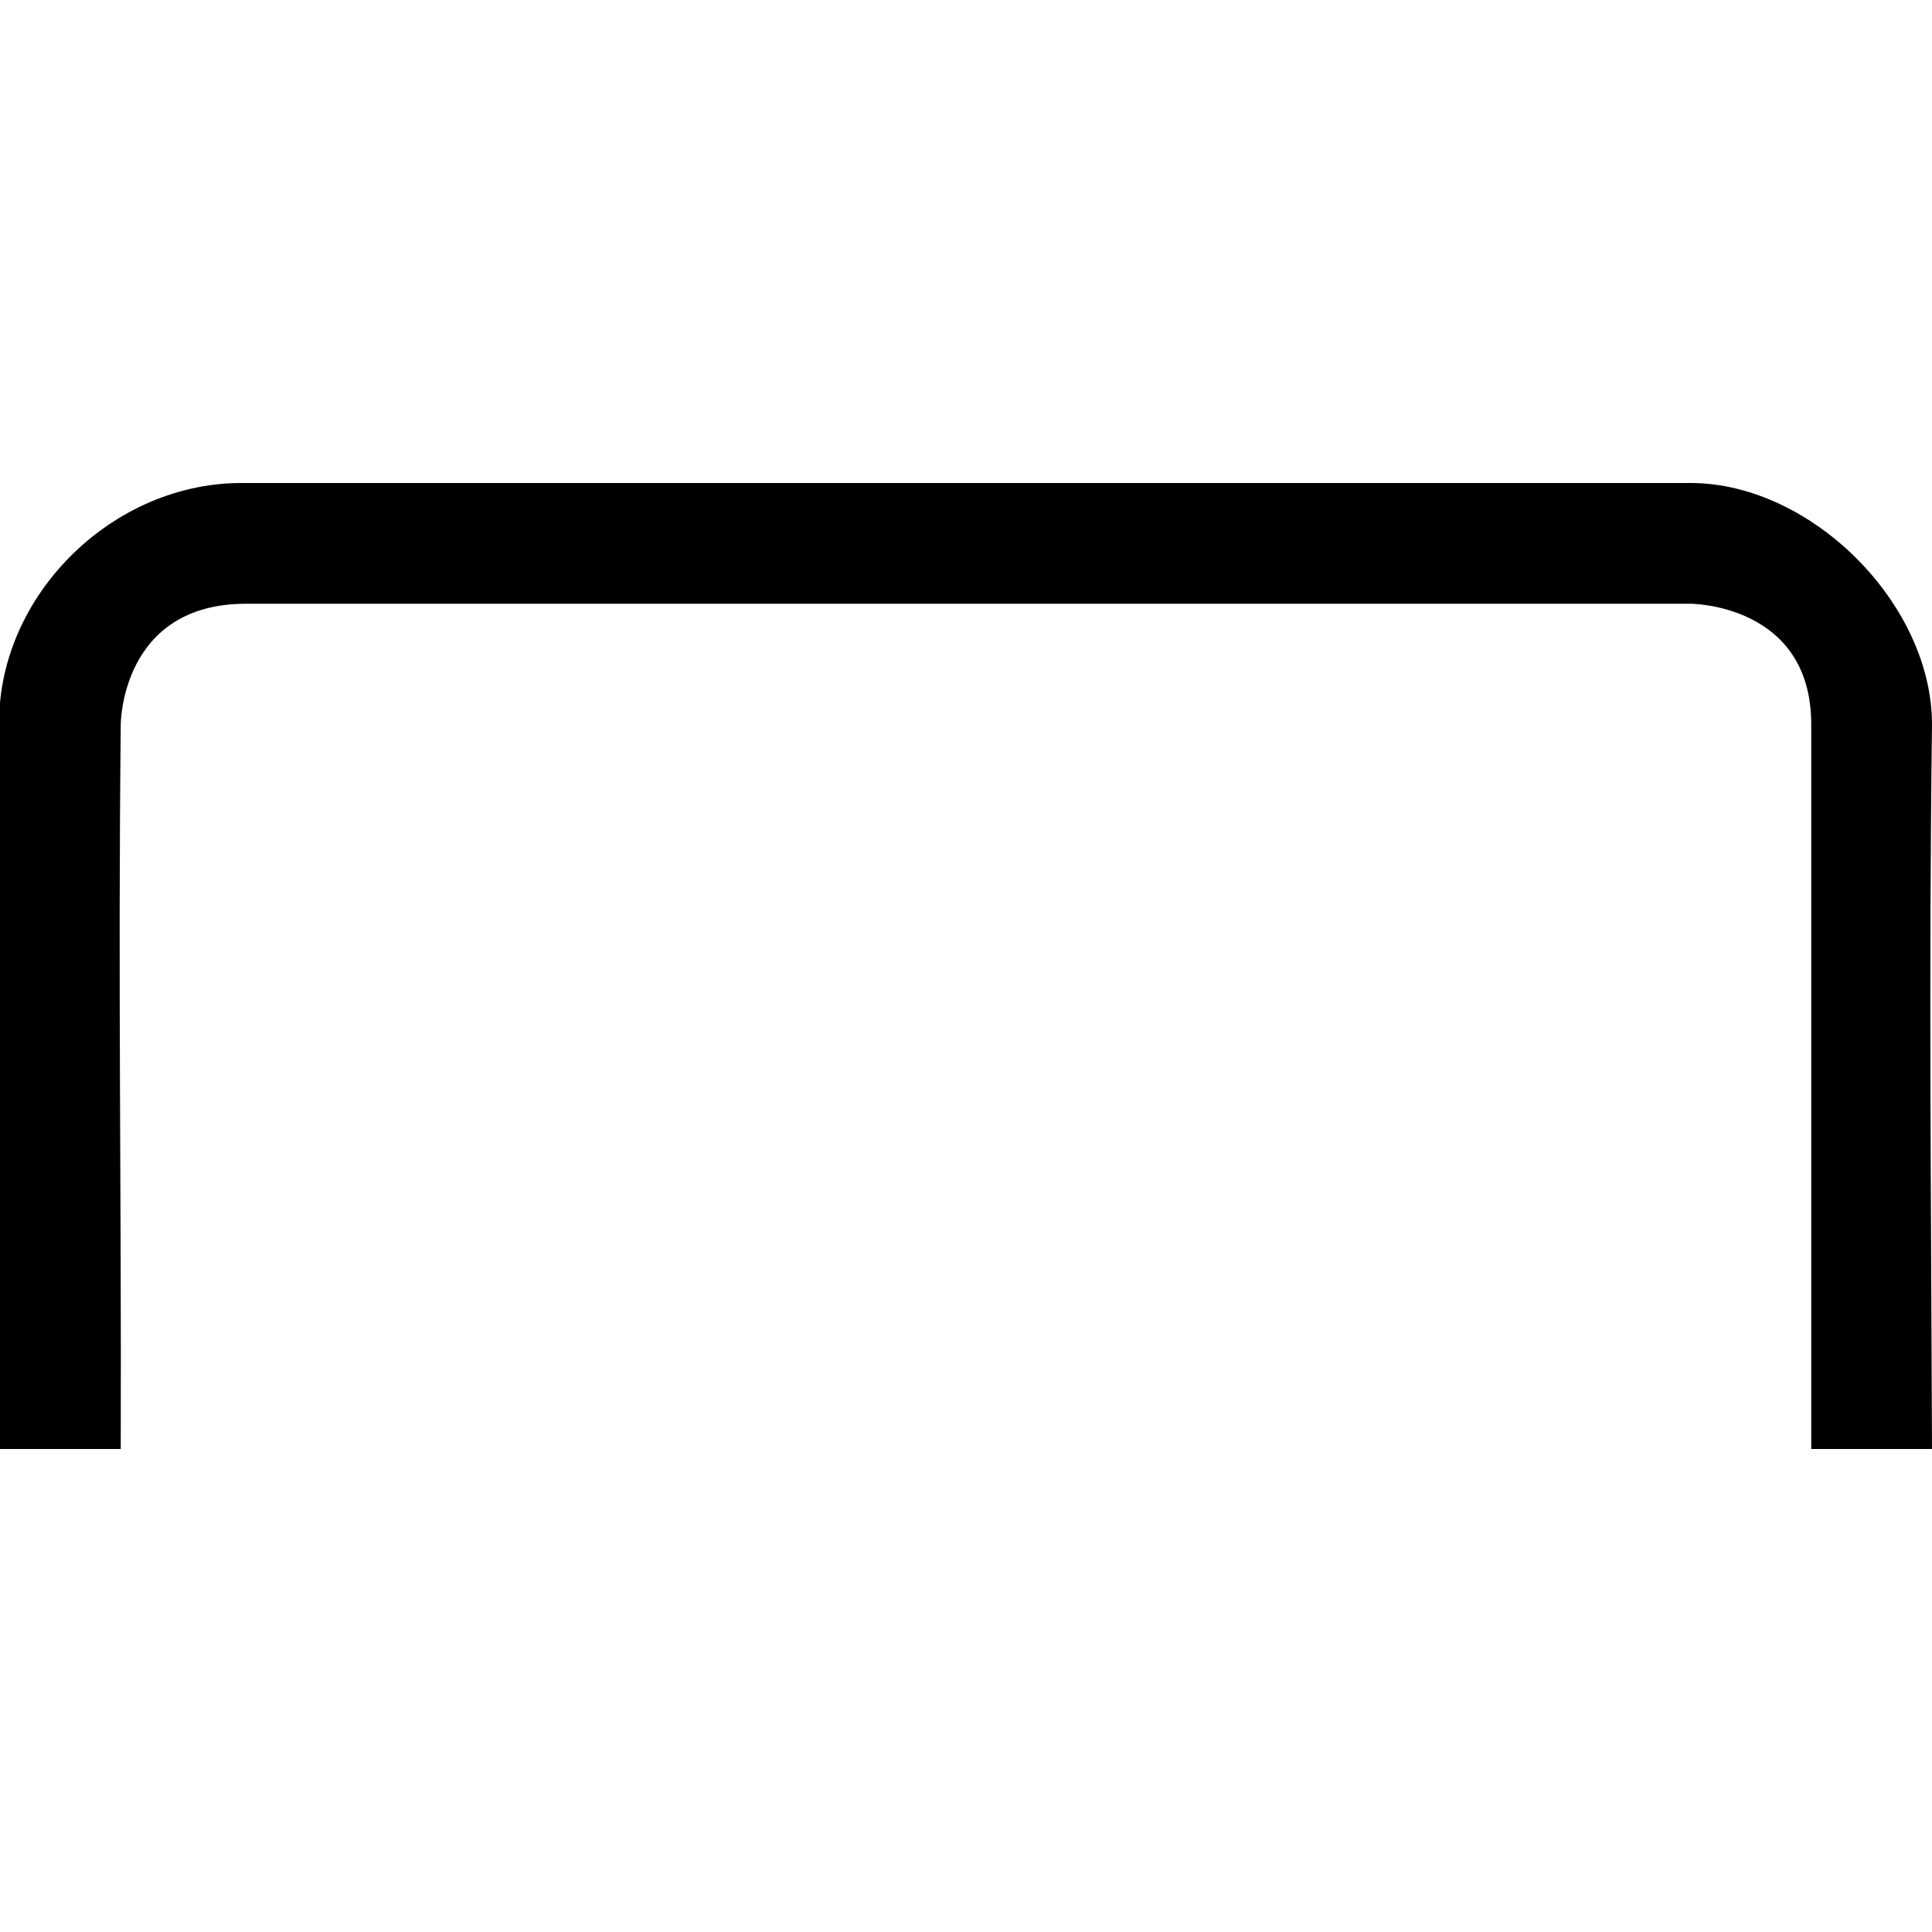 <svg xmlns="http://www.w3.org/2000/svg" xmlns:svg="http://www.w3.org/2000/svg" id="svg4" width="16" height="16" version="1.1"><path id="path2" d="M 2,4 C 0.873,4 -0.102,5.026 0,6.143 V 12 H 1 C 1.006,9.8 0.977,8.2 1,6 1,6 1,5 2.037,5 H 14 c 0,0 1,0 1,1 v 6 h 1 C 15.993,9.932 15.973,8.068 16,6 16,5 15,4 14,4 Z"/></svg>